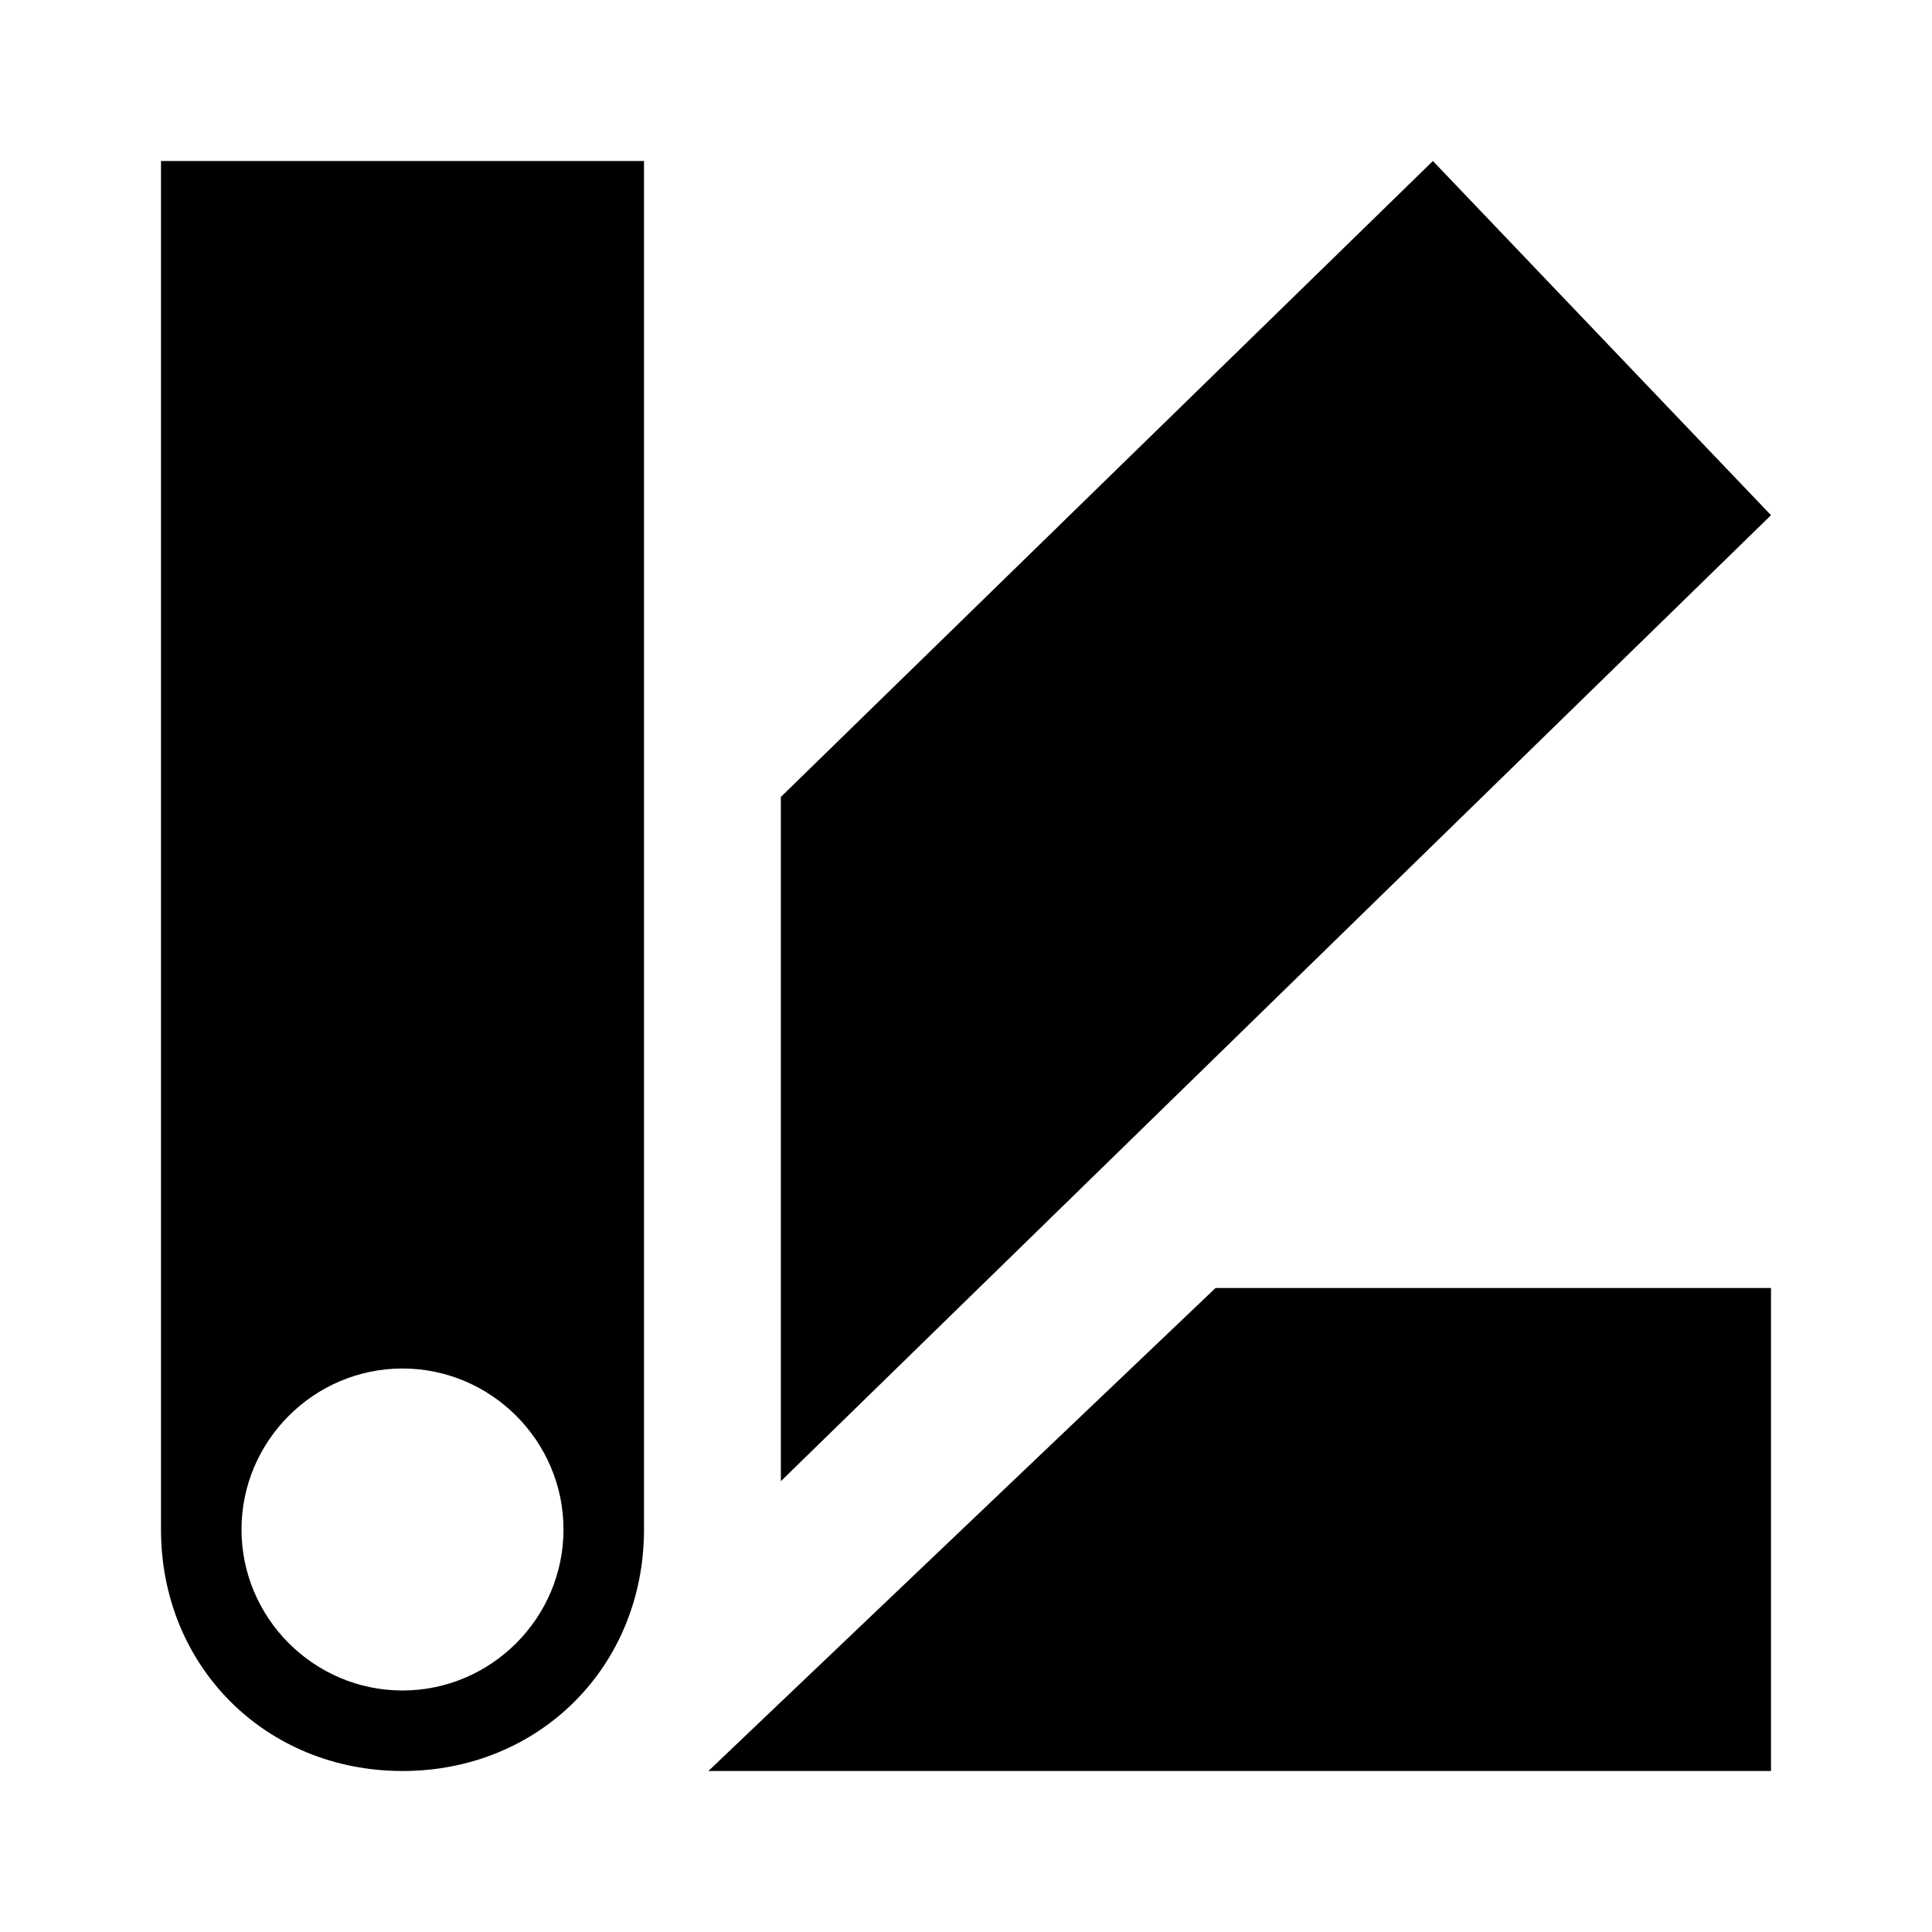 <?xml version="1.0" encoding="utf-8"?>
<!-- Generator: Adobe Illustrator 20.1.0, SVG Export Plug-In . SVG Version: 6.00 Build 0)  -->
<svg version="1.1" id="Layer_1" xmlns="http://www.w3.org/2000/svg" xmlns:xlink="http://www.w3.org/1999/xlink" x="0px" y="0px"
	 viewBox="0 0 24 24" style="enable-background:new 0 0 24 24;" xml:space="preserve">
<style type="text/css">
	.st0{fill:none;}
</style>
<title>paint_selector</title>
<g>
	<polygon points="17.8,2 9.7,9.9 9.7,18.4 22,6.4 	"/>
	<polygon points="8.8,22 22,22 22,16 15.1,16 	"/>
	<path d="M2,19c0,1.7,1.3,3,3,3c1.7,0,3-1.3,3-3V2H2V19z M5,17c1.1,0,2,0.9,2,2s-0.9,2-2,2c-1.1,0-2-0.9-2-2S3.9,17,5,17z"/>
</g>
<rect class="st0" width="24" height="24"/>
</svg>
